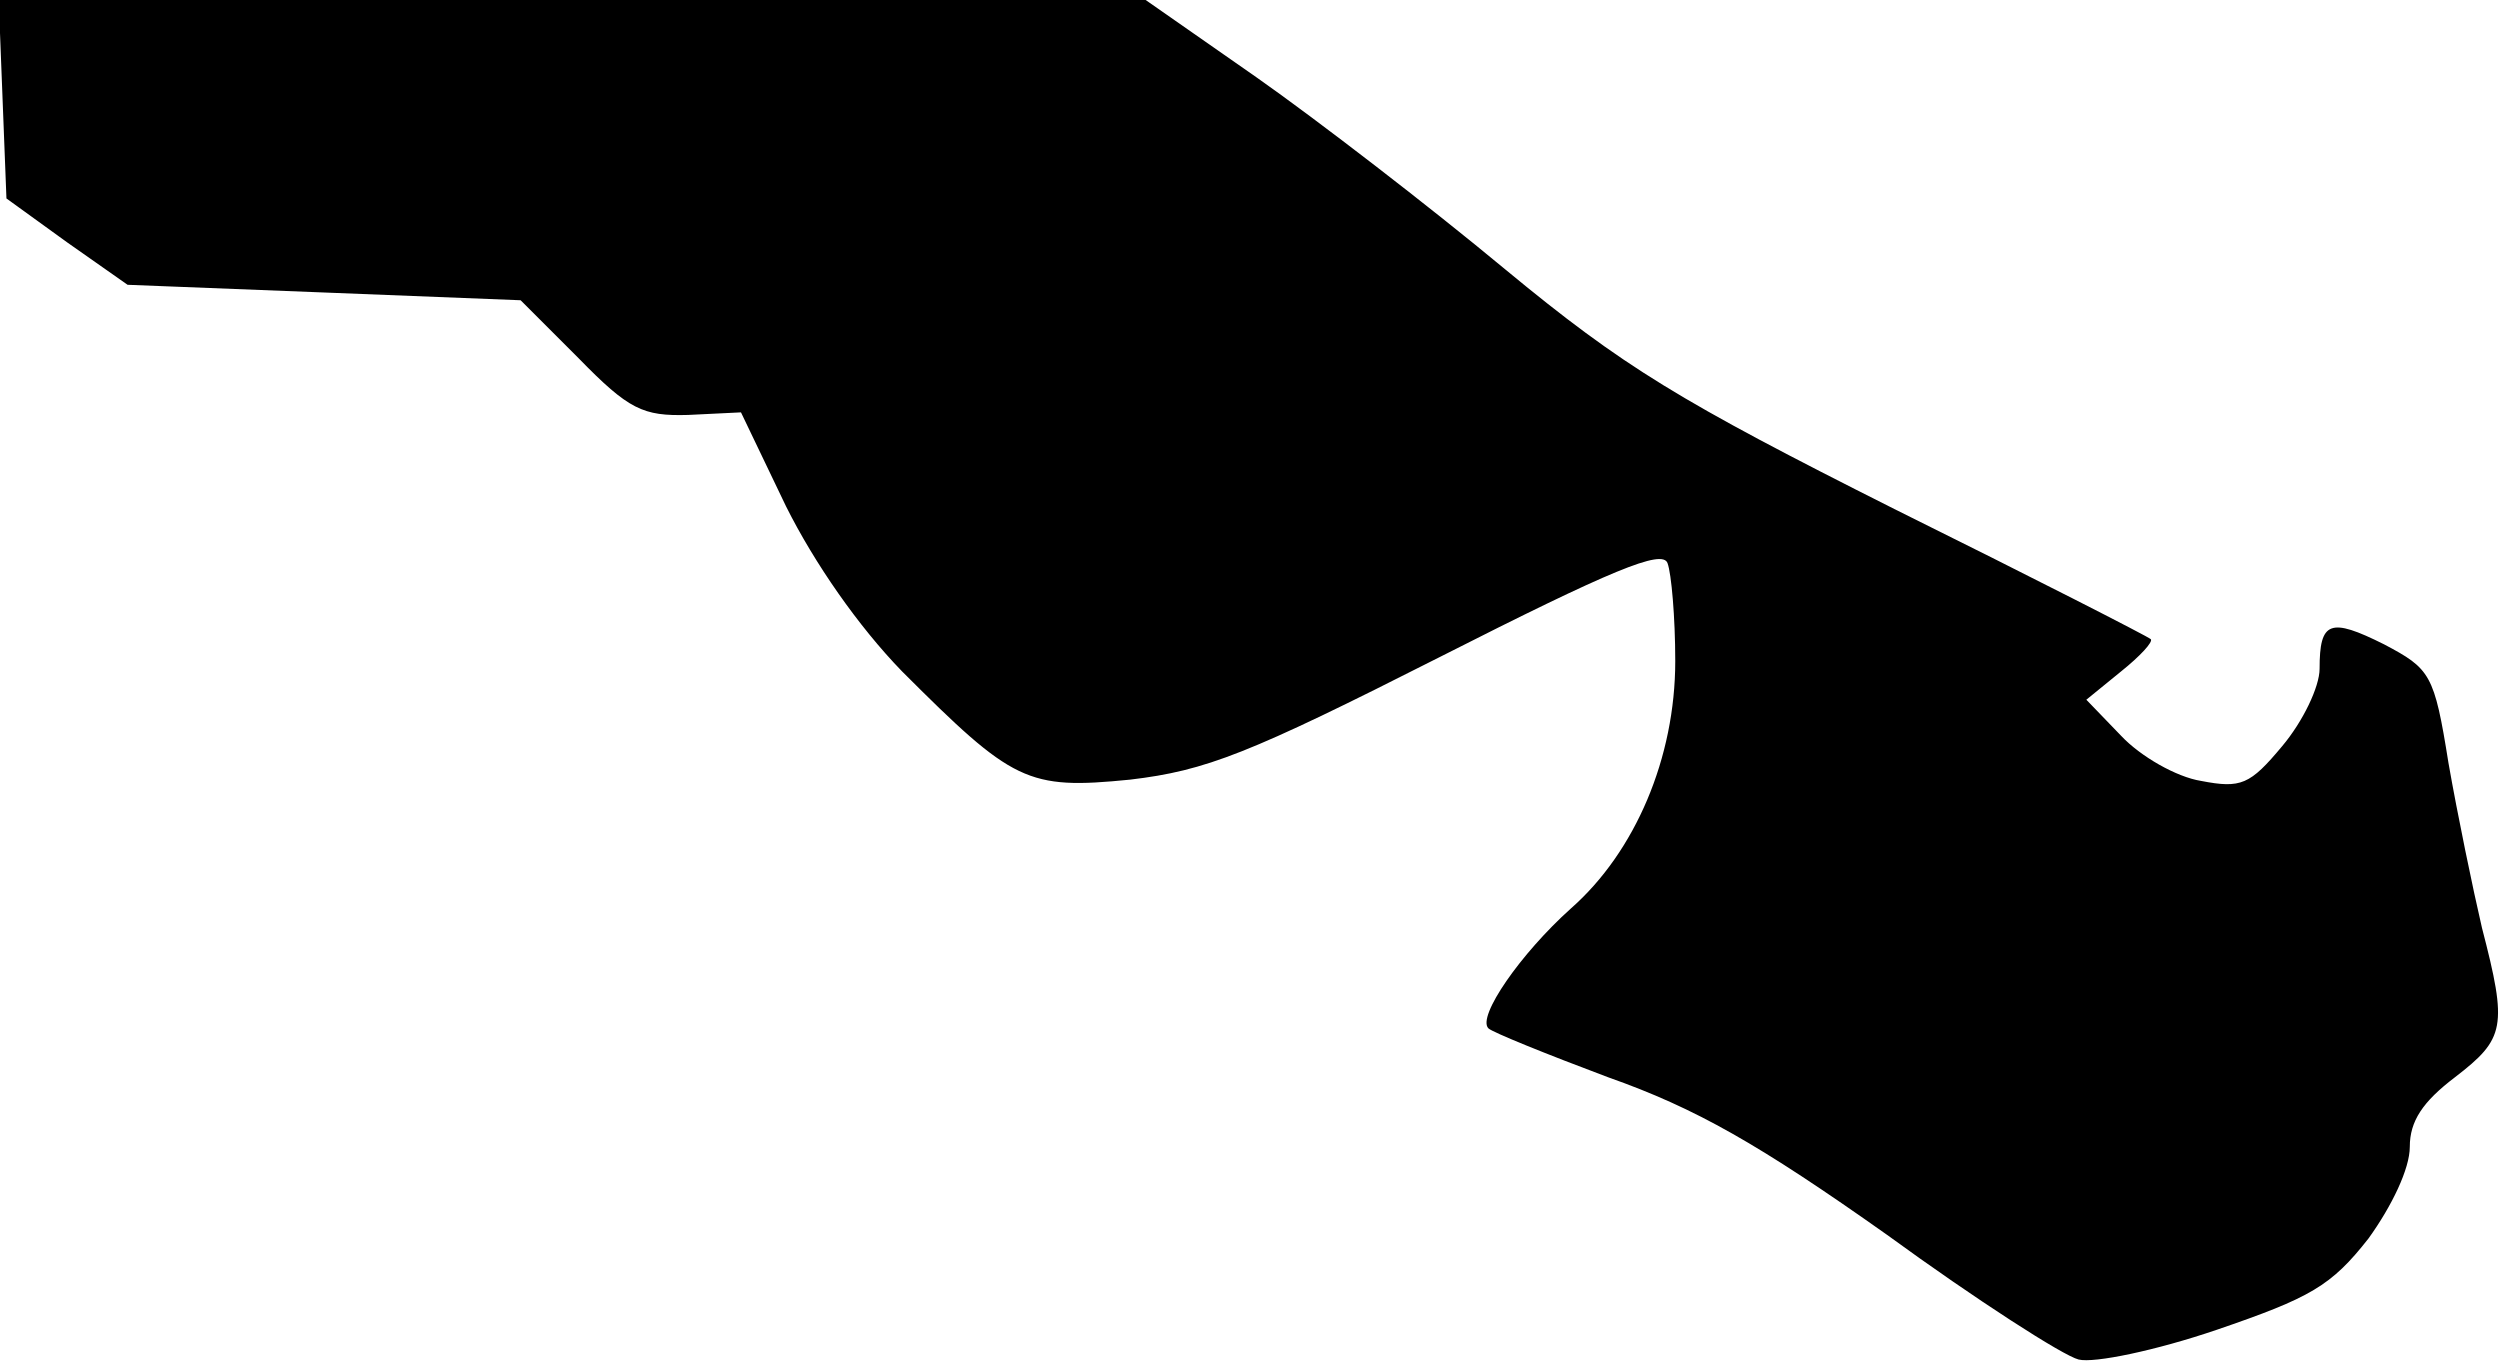 <?xml version="1.0" standalone="no"?>
<!DOCTYPE svg PUBLIC "-//W3C//DTD SVG 20010904//EN"
 "http://www.w3.org/TR/2001/REC-SVG-20010904/DTD/svg10.dtd">
<svg version="1.0" xmlns="http://www.w3.org/2000/svg"
 width="194pt" height="106pt" viewBox="0 0 194 106"
 preserveAspectRatio="xMidYMid meet">
<g transform="translate(0,106) scale(0.1,-0.1)"
fill="#000000" stroke="none">
<path fill="#000000" stroke="none" d="M2 983 l3 -77 47 -34 47 -33 153 -6
152 -6 45 -45 c39 -40 50 -45 85 -44 l41 2 35 -73 c22 -44 56 -93 90 -128 86
-86 97 -92 177 -84 59 7 92 20 240 95 134 68 173 84 177 73 3 -8 6 -42 6 -76
0 -75 -31 -148 -81 -192 -39 -35 -73 -84 -64 -93 3 -3 45 -20 93 -38 68 -24
117 -52 216 -122 70 -51 137 -94 149 -97 12 -3 60 7 107 23 73 25 89 34 118
71 18 25 32 54 32 71 0 20 10 35 35 54 39 30 41 39 21 116 -7 30 -19 88 -26
128 -11 69 -14 73 -50 92 -42 21 -50 18 -50 -19 0 -14 -13 -41 -29 -60 -25
-30 -32 -33 -63 -27 -19 3 -47 19 -62 35 l-27 28 27 22 c15 12 25 23 23 25 -2
2 -92 48 -199 101 -167 84 -210 110 -302 186 -59 49 -146 116 -193 149 l-86
60 -445 0 -445 0 3 -77z"/>
</g>
</svg>

